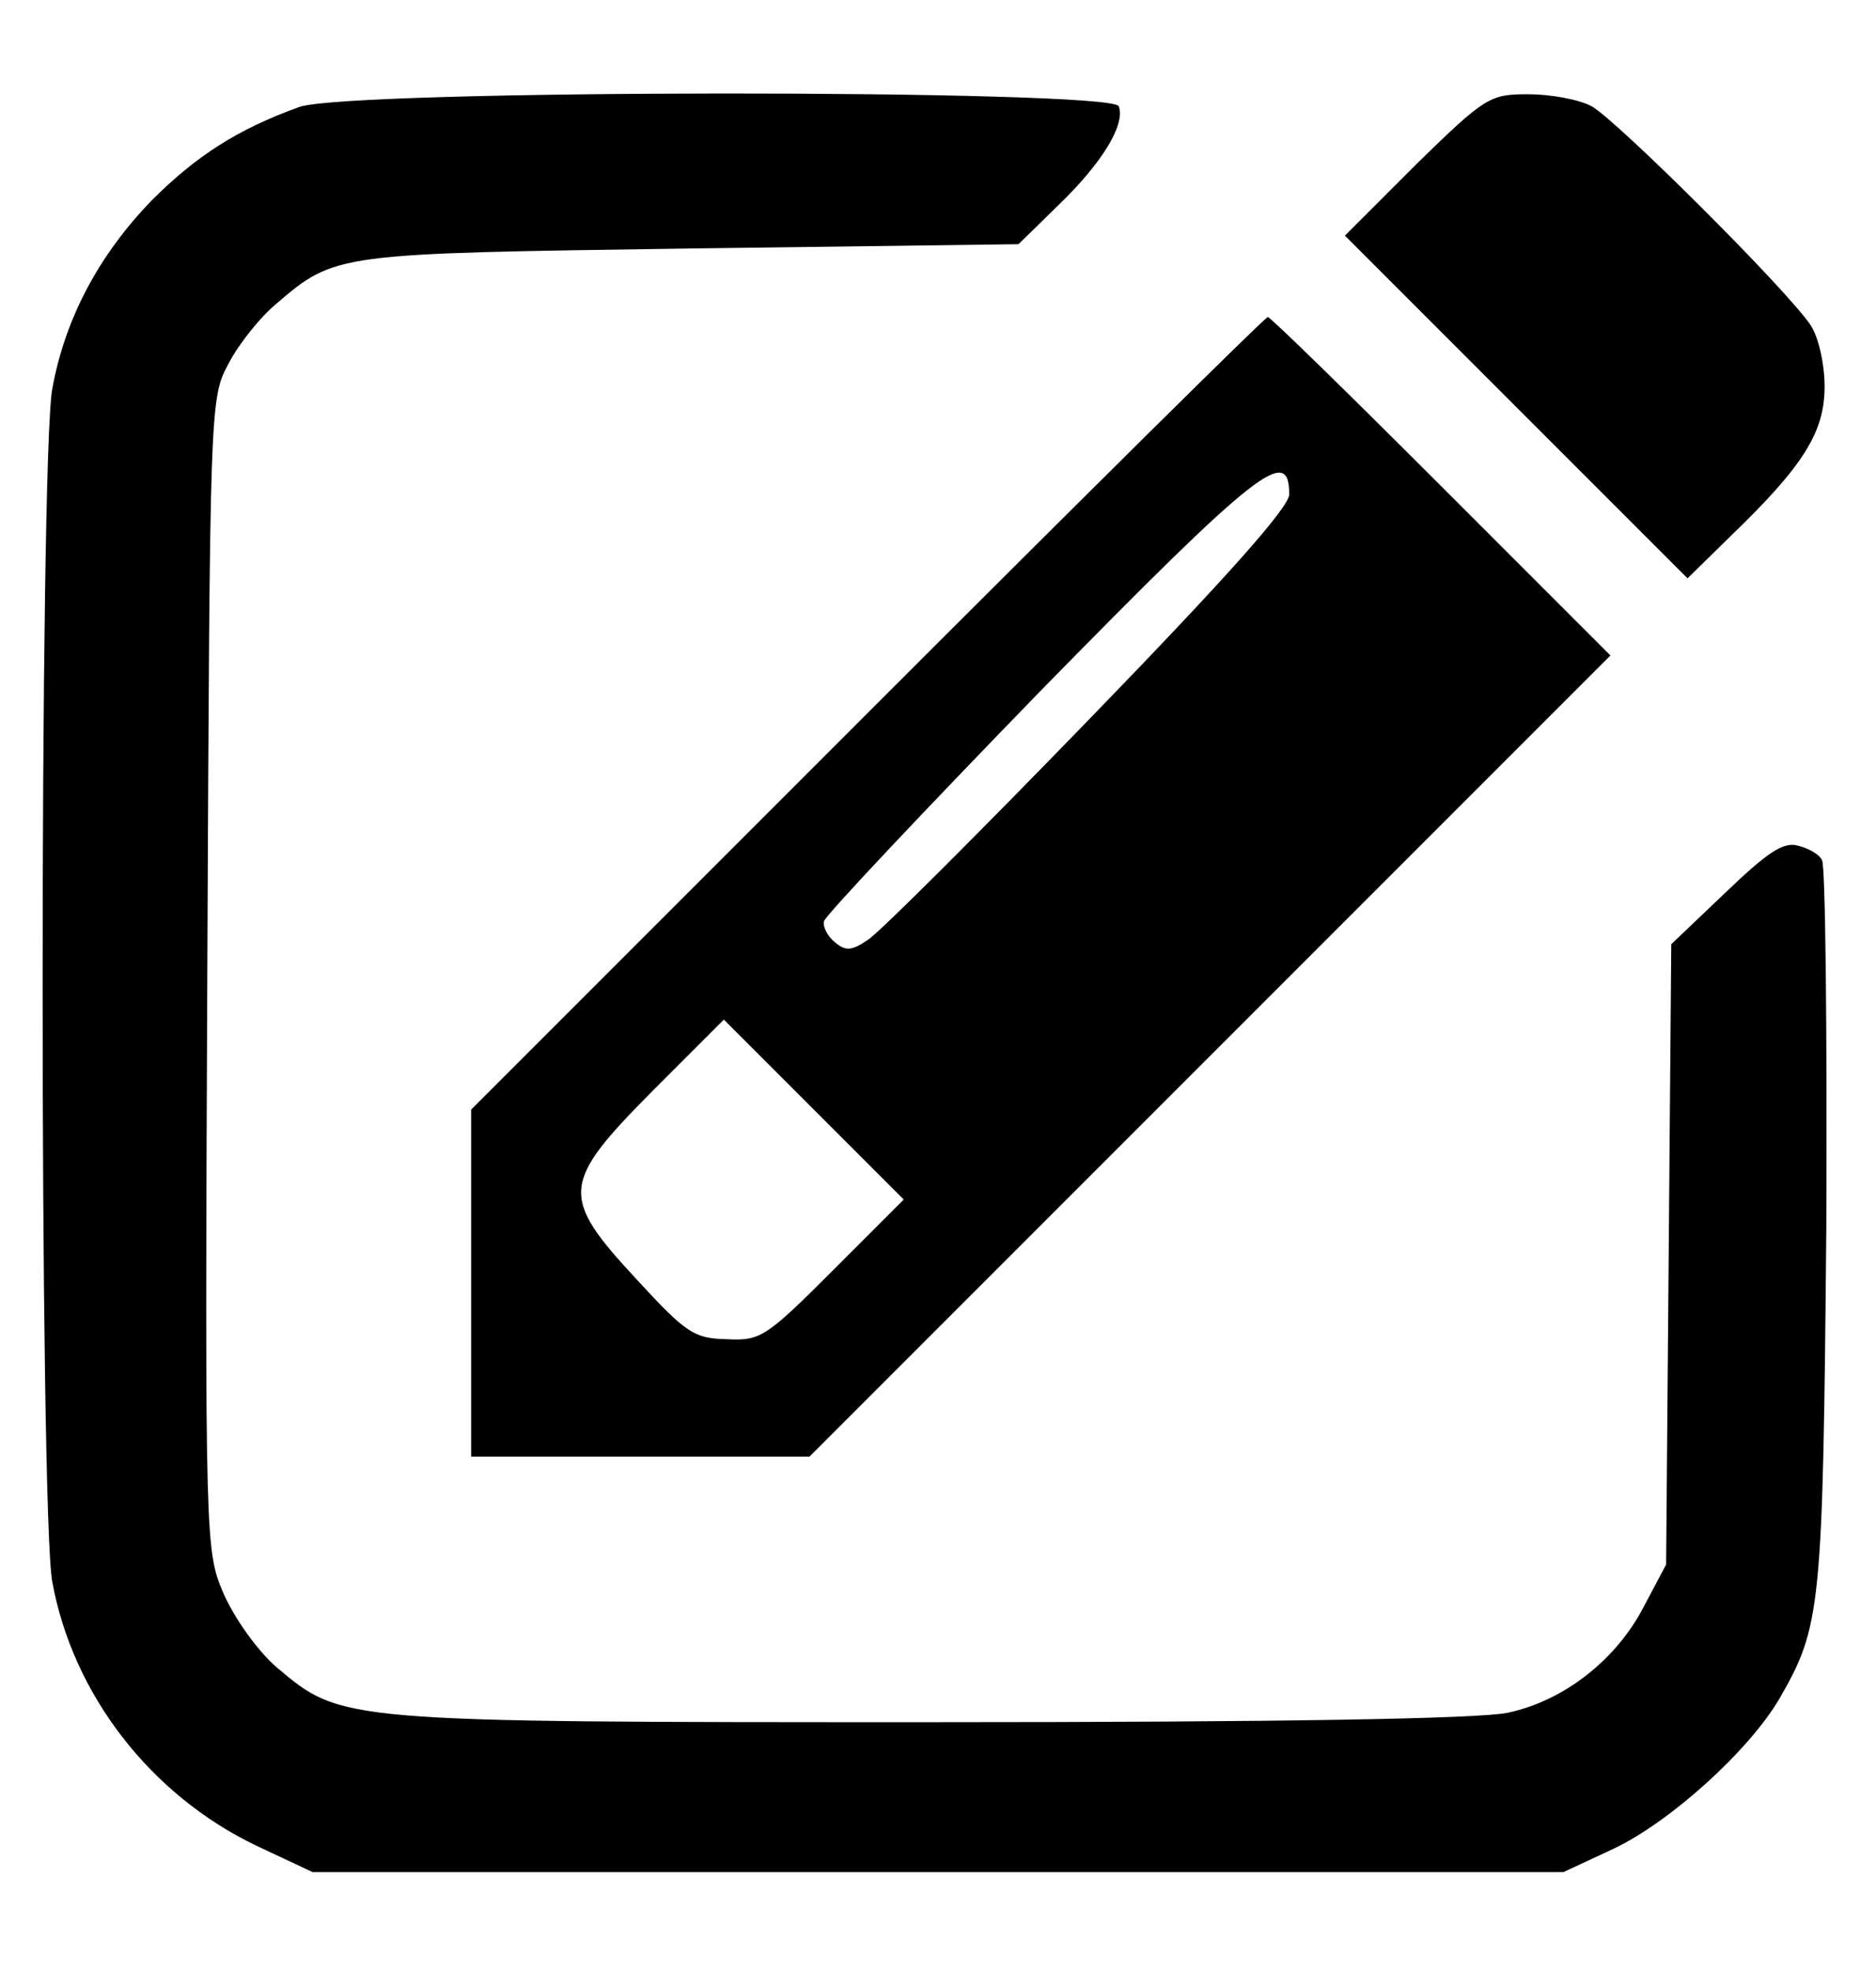 <?xml version="1.0" standalone="no"?>
<!DOCTYPE svg PUBLIC "-//W3C//DTD SVG 20010904//EN"
 "http://www.w3.org/TR/2001/REC-SVG-20010904/DTD/svg10.dtd">
<svg version="1.0" xmlns="http://www.w3.org/2000/svg"
 width="219pt" height="230pt" viewBox="0 0 219 230"
 preserveAspectRatio="xMidYMid meet">

<g transform="translate(0,230) scale(0.1,-0.1)"
fill="#000000" stroke="none">
<path d="M349 2175 c-72 -26 -120 -57 -172 -109 -61 -63 -101 -137 -116 -220
-15 -82 -15 -1310 0 -1392 24 -132 115 -249 238 -308 l66 -31 730 0 730 0 58
27 c66 31 158 114 194 175 49 85 51 104 55 550 1 230 -1 423 -5 429 -3 7 -16
14 -28 17 -17 5 -36 -8 -85 -55 l-63 -60 -3 -362 -3 -362 -26 -49 c-32 -62
-93 -110 -159 -124 -34 -7 -261 -11 -674 -11 -690 0 -687 0 -763 64 -23 20
-49 57 -62 86 -21 50 -22 52 -19 722 3 672 3 673 25 714 12 23 37 54 55 69 70
60 70 59 485 65 l382 5 46 45 c52 50 79 95 71 116 -8 20 -902 20 -957 -1z"/>
<path d="M1653 2108 l-83 -83 200 -200 200 -200 51 50 c85 82 109 121 109 174
0 26 -7 57 -16 71 -27 41 -227 240 -256 256 -15 8 -48 14 -74 14 -45 0 -50 -3
-131 -82z"/>
<path d="M1012 1467 l-462 -462 0 -203 0 -202 198 0 197 0 468 468 467 467
-198 198 c-108 108 -199 197 -202 197 -3 0 -213 -208 -468 -463z m493 256 c0
-15 -73 -97 -234 -263 -129 -133 -245 -249 -258 -257 -19 -13 -26 -13 -38 -3
-9 7 -15 19 -13 25 2 7 116 128 254 270 253 258 289 286 289 228z m-532 -905
c-79 -79 -85 -83 -125 -81 -38 1 -47 7 -105 70 -90 97 -88 112 19 220 l83 83
105 -105 105 -105 -82 -82z"/>
</g>
</svg>
